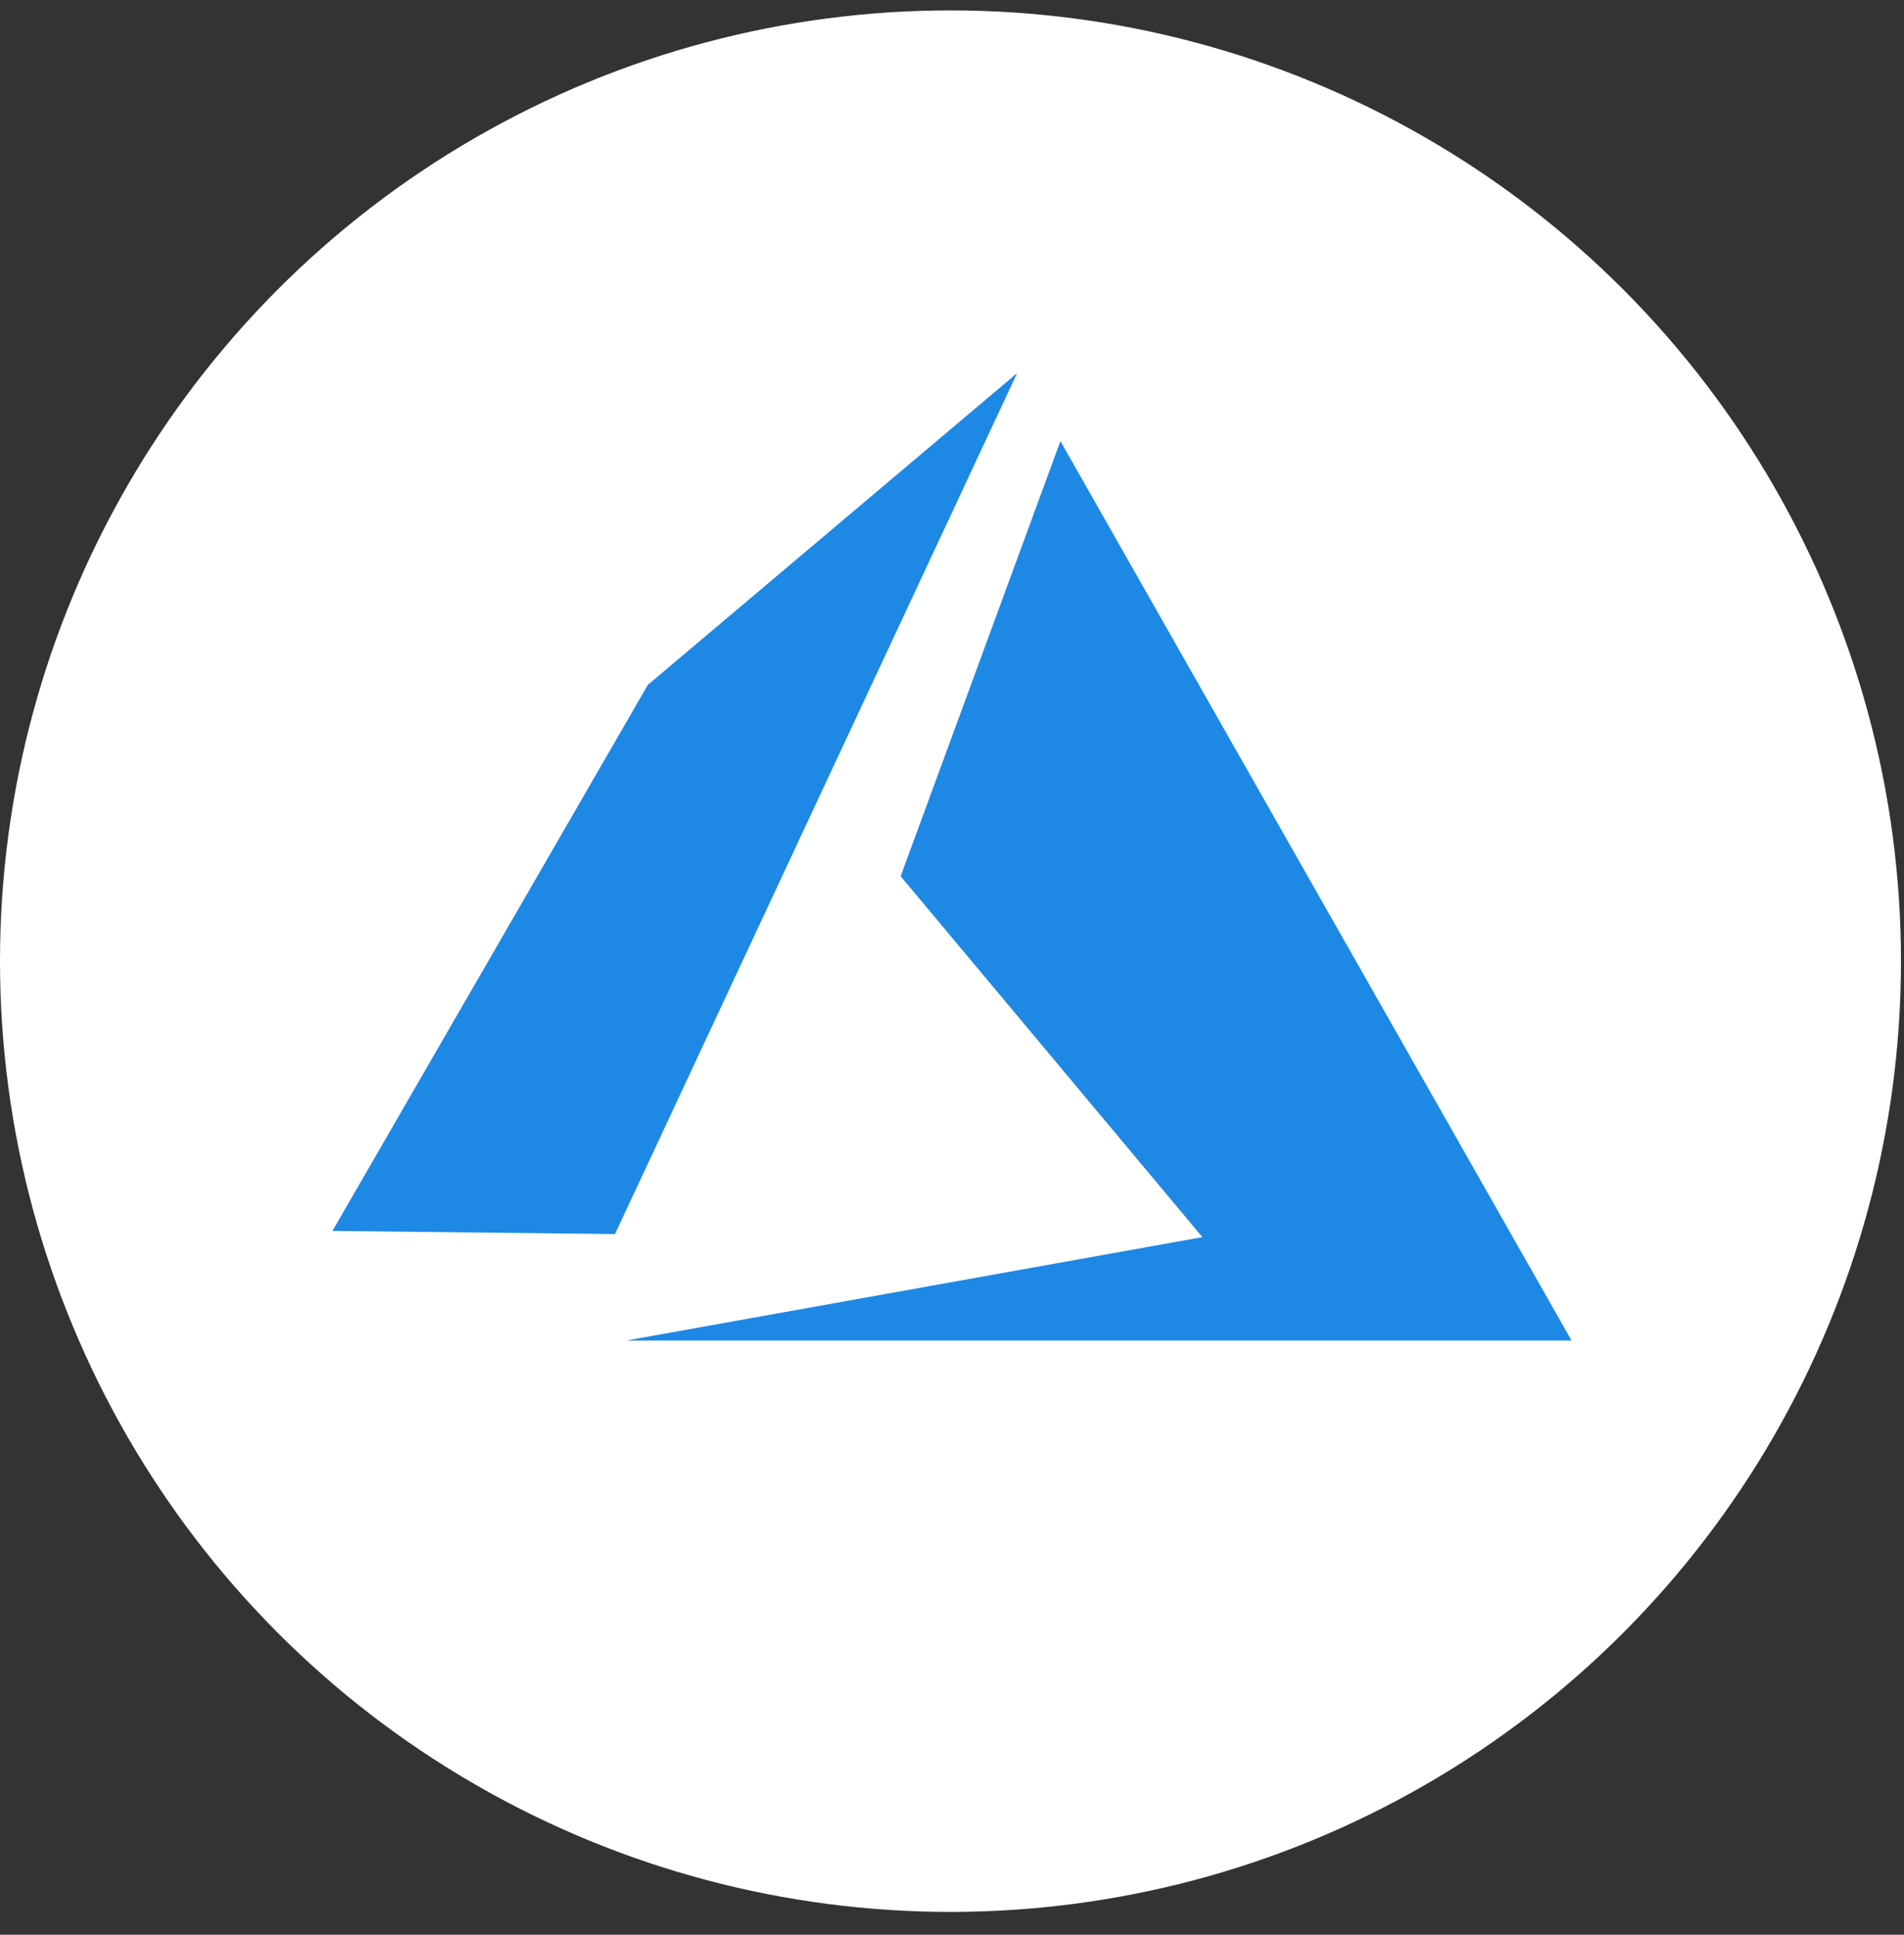 <?xml version="1.0" encoding="UTF-8"?>
<svg width="63px" height="64px" viewBox="0 0 63 64" version="1.1" xmlns="http://www.w3.org/2000/svg" xmlns:xlink="http://www.w3.org/1999/xlink">
    <rect x="0" y="0" width="63" height="64" fill="#333333" stroke="none"/>
    <title>2</title>
    <g id="最终" stroke="none" stroke-width="1" fill="none" fill-rule="evenodd">
        <g id="画板" transform="translate(-95, -43)">
            <g id="2" transform="translate(95, 43.344)">
                <circle id="椭圆形" fill="#FFFFFF" cx="31.45" cy="31.45" r="31.45"></circle>
                <g id="编组" transform="translate(11, 12)" fill="#1E88E5" fill-rule="nonzero">
                    <path d="M22.653,0.002 L9.349,28.477 L0,28.374 L10.435,10.312 L22.653,0 M24.088,2.248 L41,32 L9.719,32 L28.785,28.579 L18.801,16.641 L24.088,2.248 Z" id="形状"></path>
                </g>
            </g>
        </g>
    </g>
</svg>